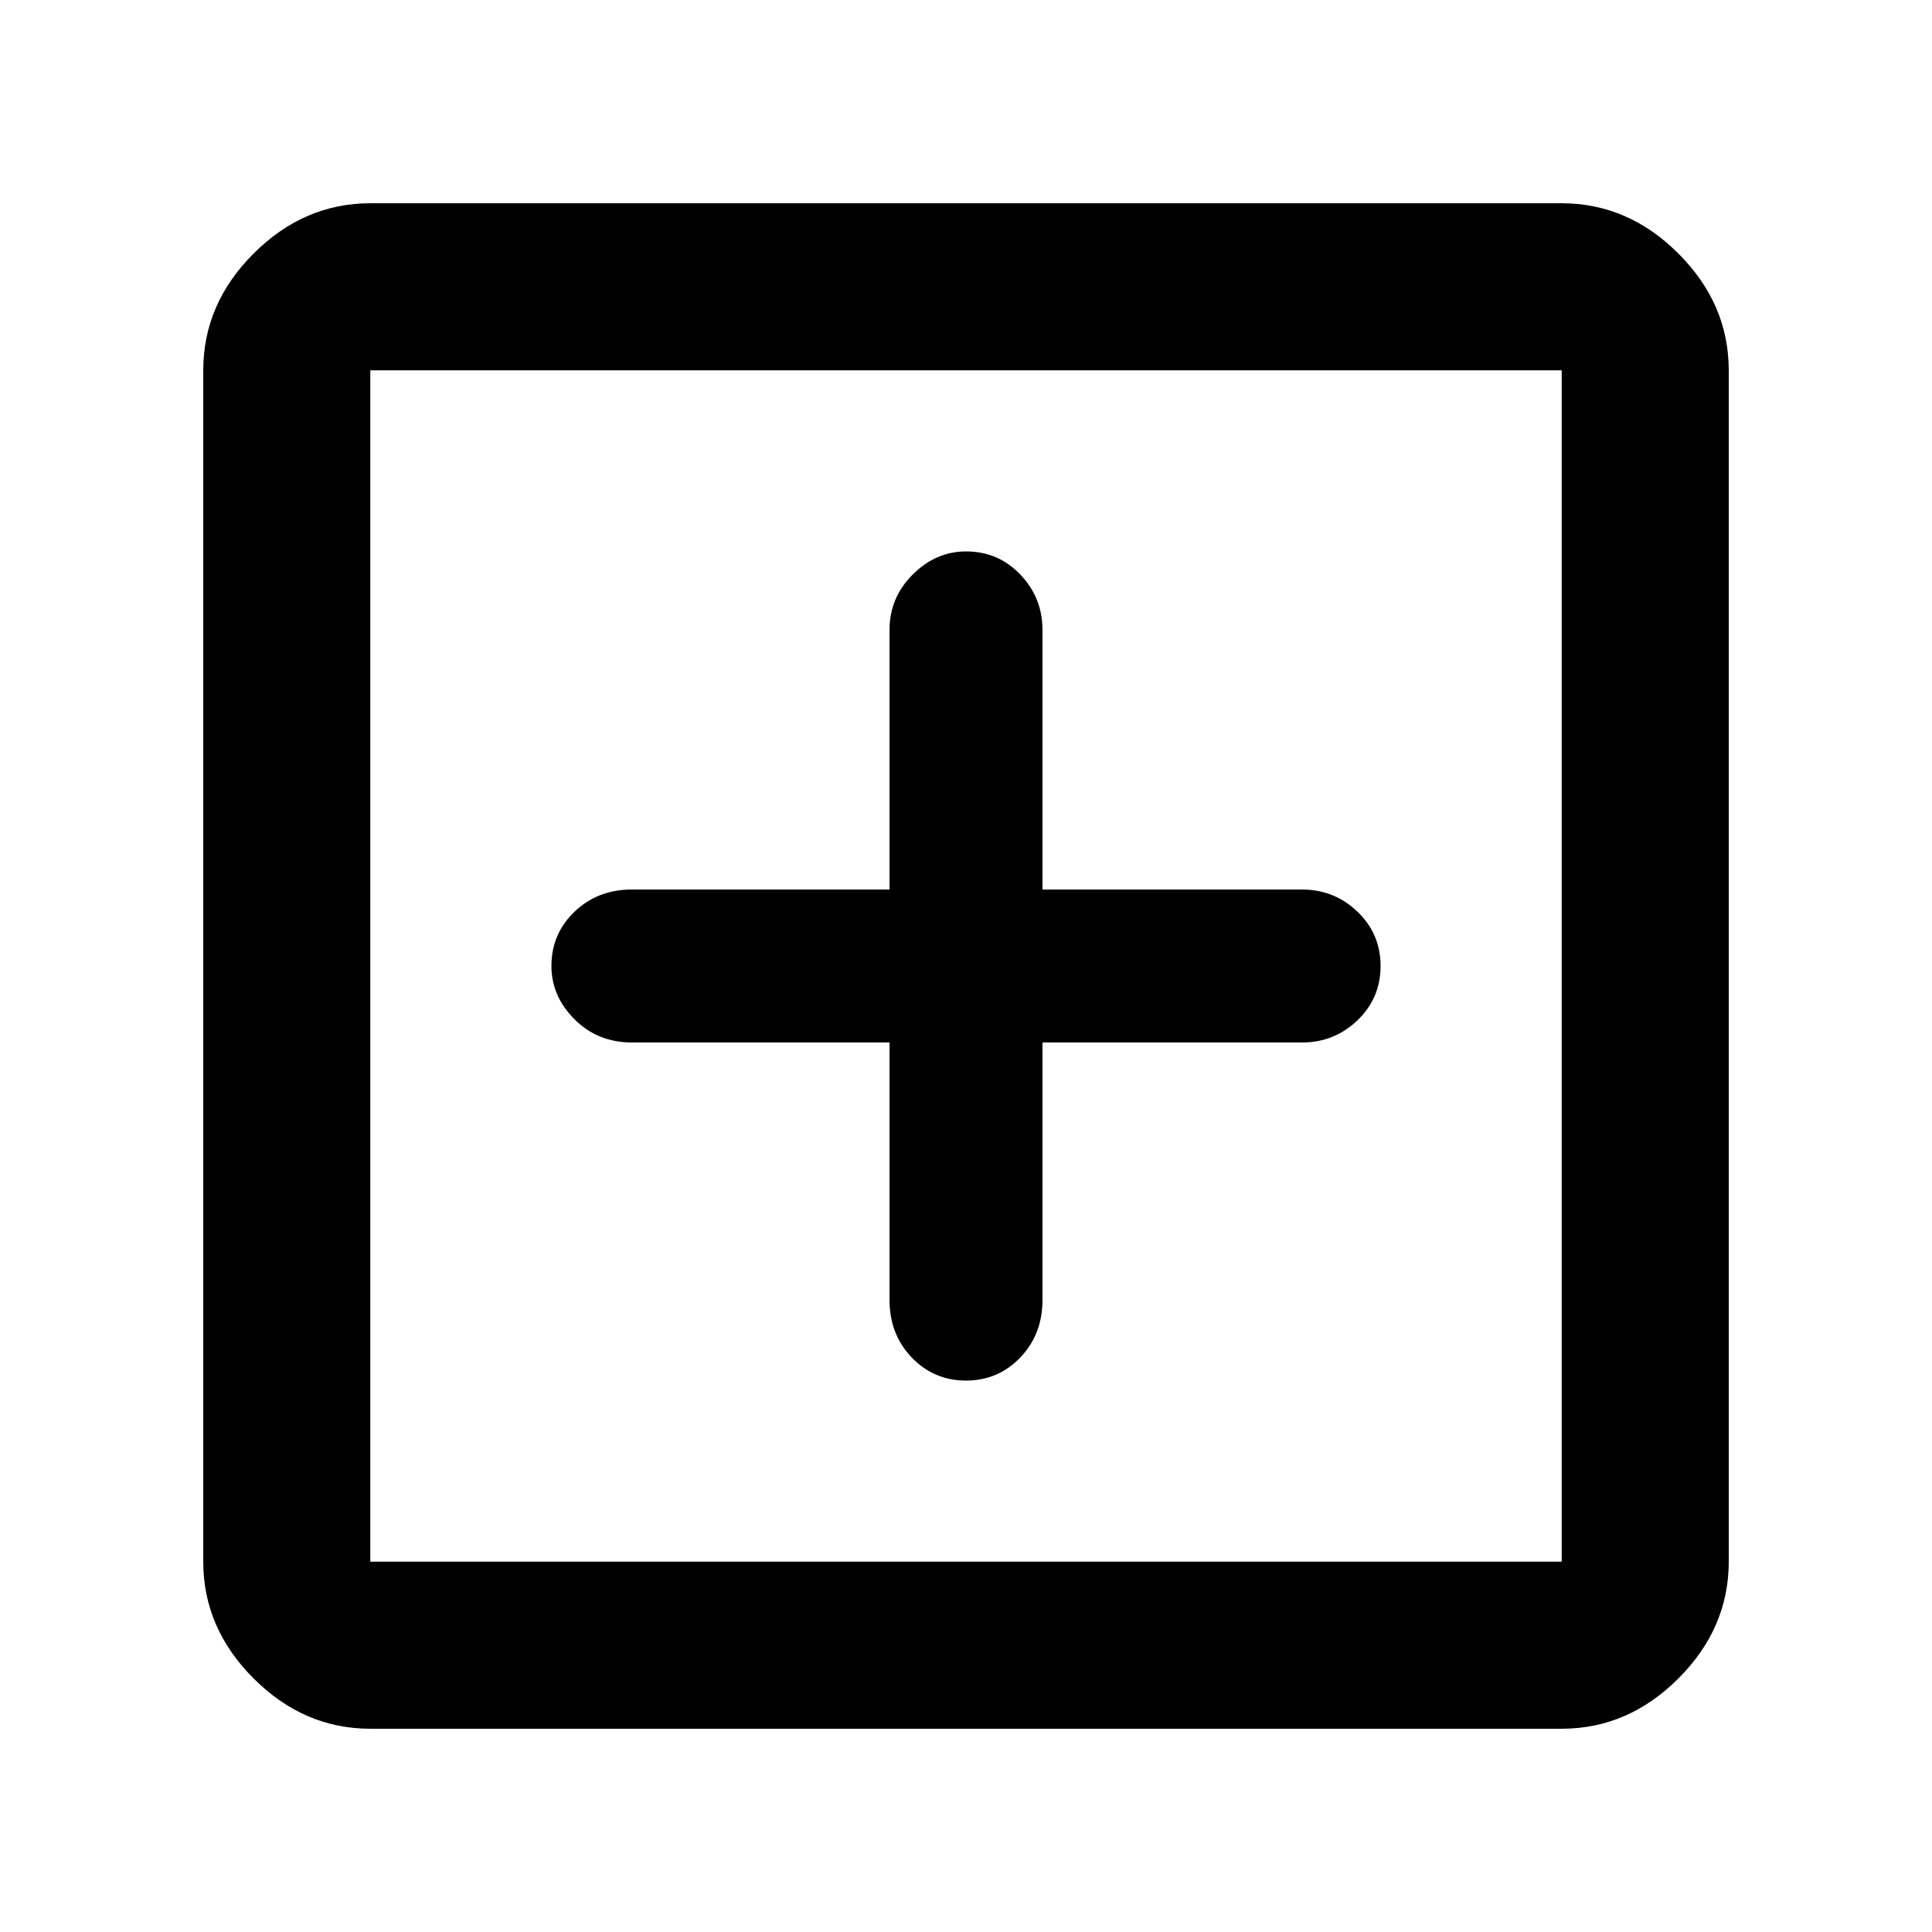 <svg xmlns="http://www.w3.org/2000/svg" height="48" width="48"><path d="M24 34.3Q24.8 34.3 25.35 33.725Q25.9 33.15 25.9 32.3V25.9H32.35Q33.15 25.9 33.725 25.35Q34.3 24.8 34.3 24Q34.3 23.2 33.725 22.65Q33.15 22.1 32.35 22.1H25.9V15.65Q25.9 14.85 25.35 14.275Q24.8 13.7 24 13.7Q23.25 13.7 22.675 14.275Q22.1 14.85 22.1 15.65V22.1H15.7Q14.85 22.1 14.275 22.65Q13.7 23.2 13.7 24Q13.7 24.75 14.275 25.325Q14.85 25.9 15.7 25.9H22.1V32.3Q22.1 33.15 22.65 33.725Q23.2 34.3 24 34.3ZM9.2 42.95Q7.55 42.95 6.3 41.7Q5.05 40.45 5.05 38.8V9.2Q5.05 7.55 6.3 6.3Q7.55 5.05 9.2 5.05H38.8Q40.45 5.05 41.7 6.3Q42.95 7.55 42.95 9.2V38.8Q42.95 40.45 41.7 41.7Q40.45 42.95 38.8 42.95ZM9.2 38.8H38.8Q38.8 38.8 38.8 38.8Q38.8 38.8 38.8 38.8V9.2Q38.8 9.2 38.8 9.2Q38.8 9.2 38.8 9.2H9.2Q9.2 9.2 9.2 9.2Q9.2 9.2 9.2 9.2V38.8Q9.2 38.8 9.2 38.8Q9.2 38.8 9.2 38.8ZM9.2 38.8Q9.2 38.8 9.2 38.8Q9.2 38.8 9.2 38.8V9.2Q9.2 9.2 9.2 9.2Q9.2 9.2 9.2 9.2Q9.2 9.2 9.2 9.2Q9.2 9.2 9.2 9.2V38.8Q9.2 38.8 9.2 38.8Q9.2 38.8 9.2 38.8Z"/></svg>